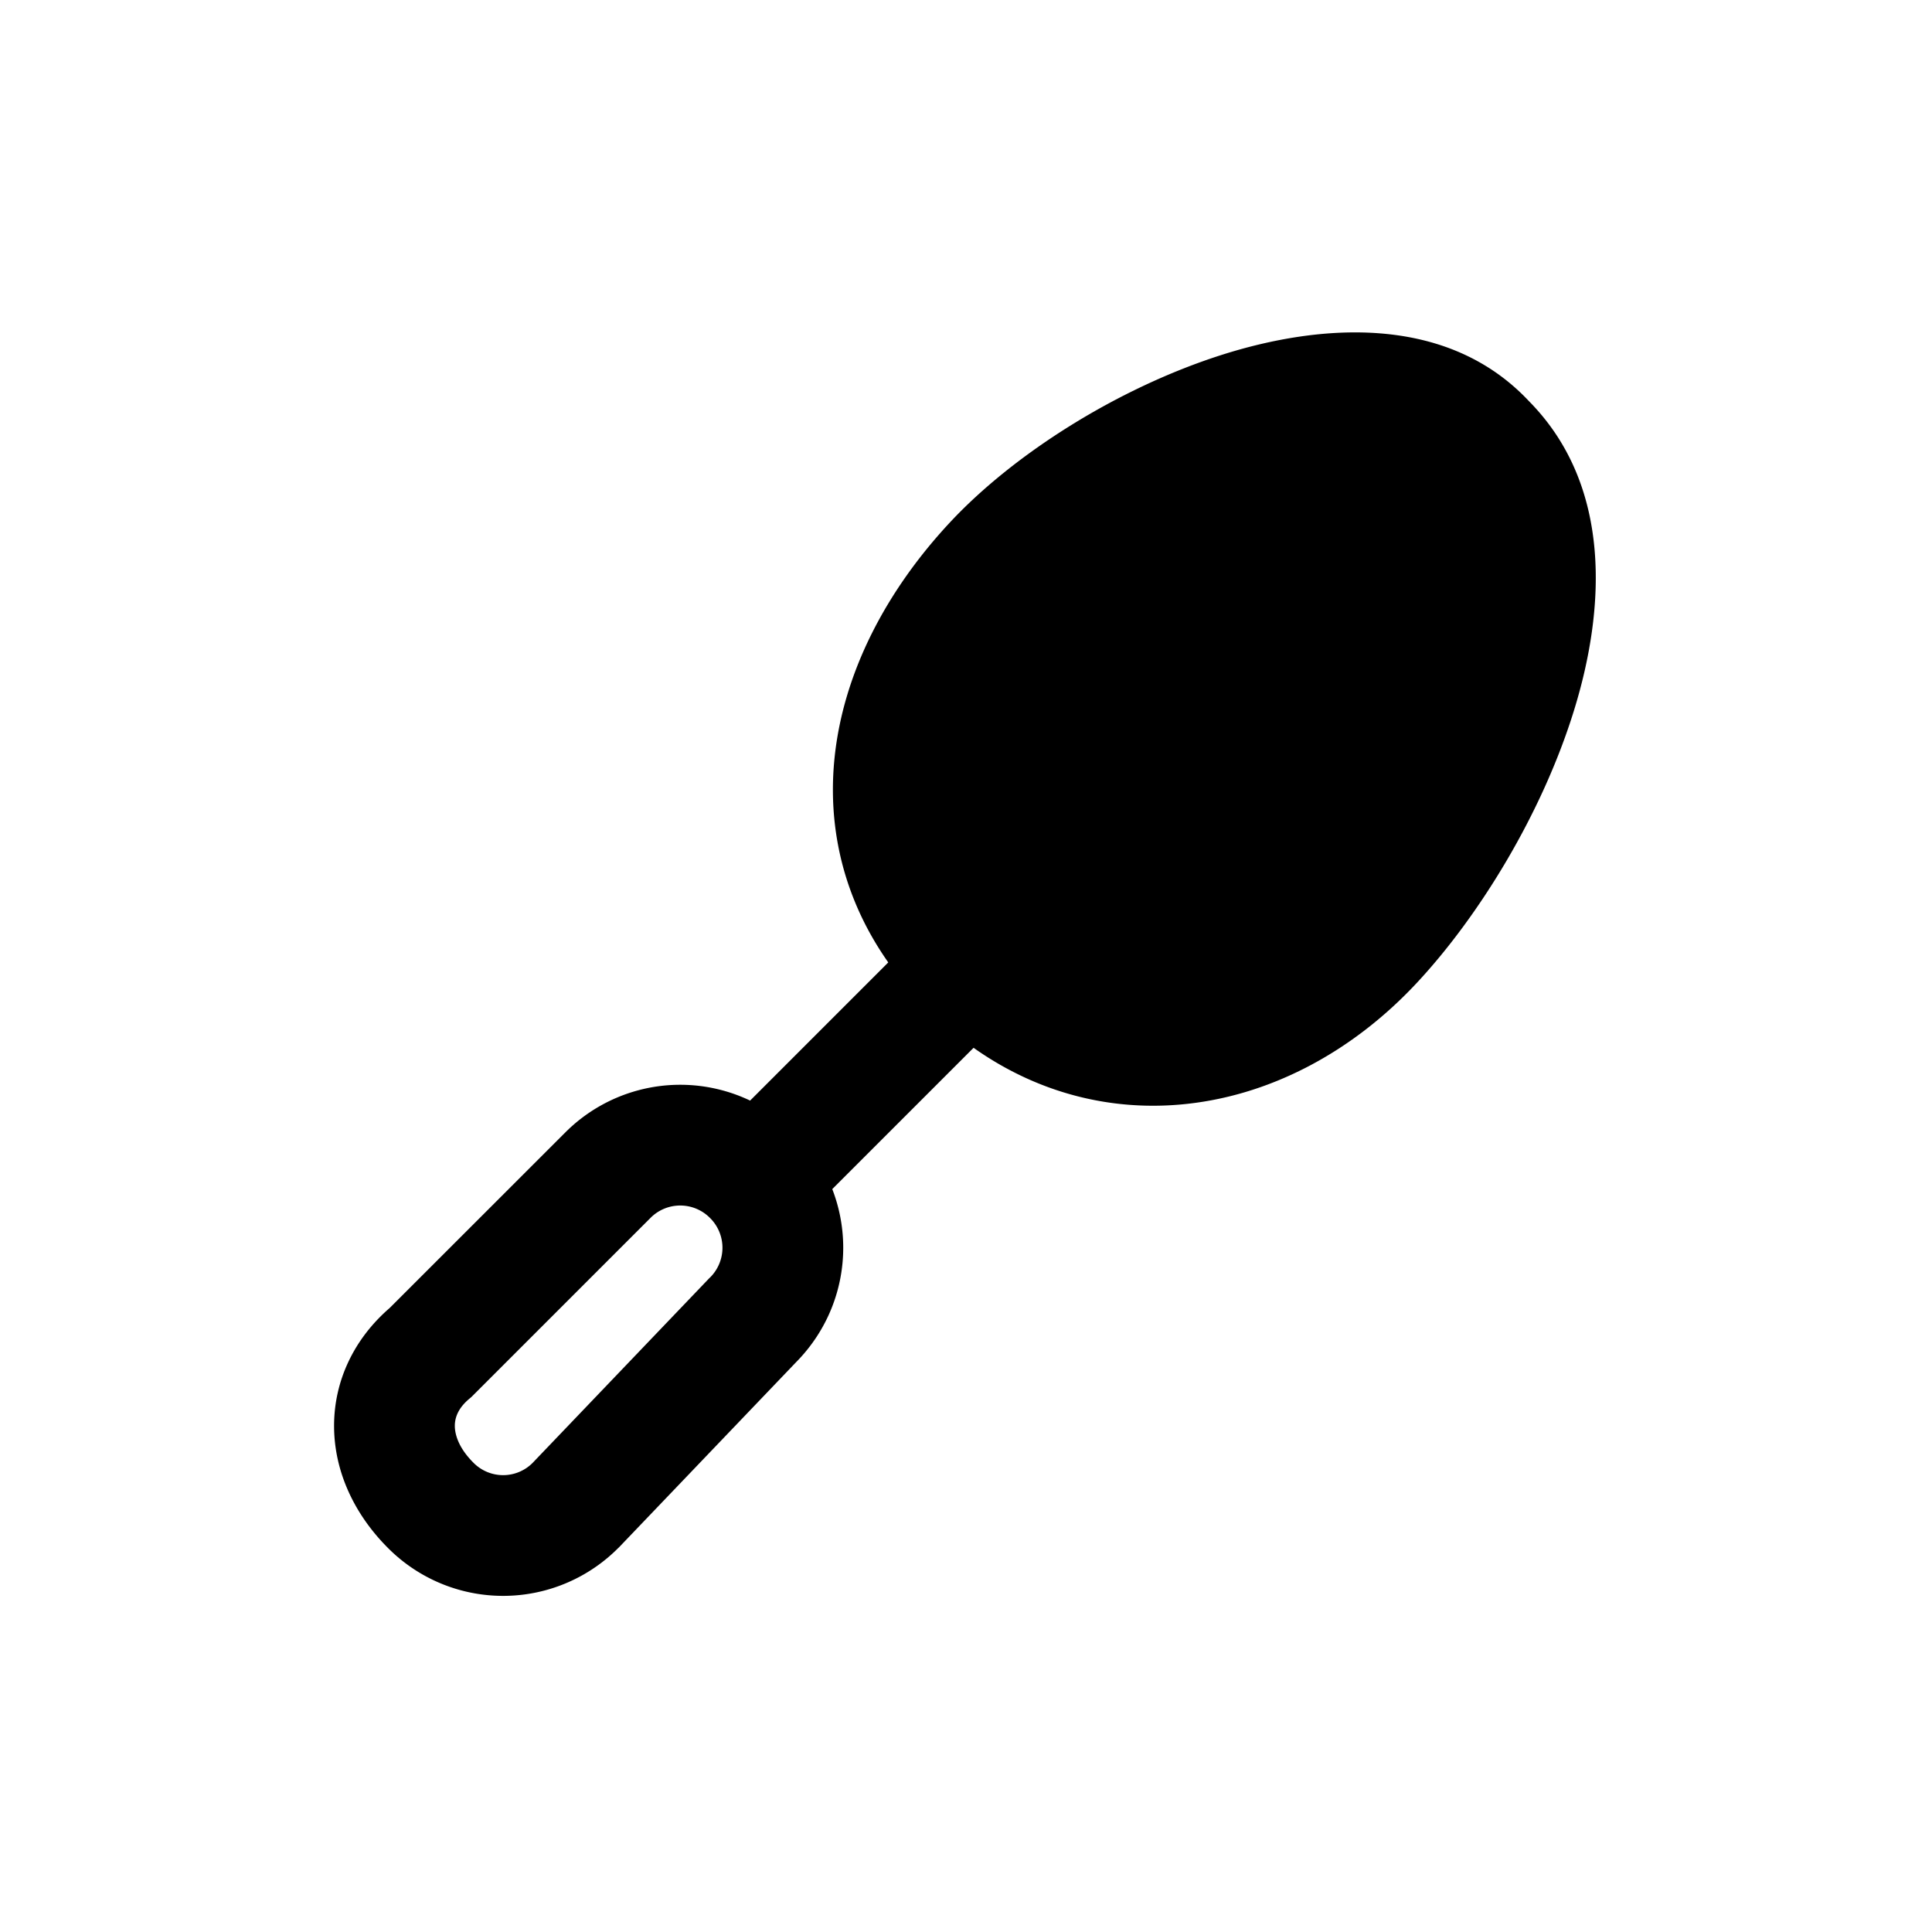 <svg xmlns="http://www.w3.org/2000/svg" fill="none" viewBox="0 0 24 24">
  <path fill="#000" d="M15.628 5.84c-1.061.338-2.123 1.022-2.73 1.672-.617.66-.972 1.389-1.04 2.063-.064.649.13 1.302.722 1.895.598.597 1.282.814 1.944.758.677-.058 1.386-.406 1.978-1.04.627-.672 1.292-1.749 1.619-2.81.34-1.1.242-1.904-.201-2.348l-.01-.009-.008-.01c-.386-.413-1.163-.526-2.274-.172Zm3.361-.861c-1.014-1.077-2.582-.963-3.817-.569-1.289.412-2.577 1.228-3.37 2.078-.783.839-1.328 1.86-1.436 2.937-.11 1.101.246 2.198 1.154 3.105.902.903 2.018 1.286 3.13 1.192 1.1-.093 2.14-.644 2.948-1.51.773-.828 1.558-2.101 1.956-3.391.385-1.246.482-2.786-.565-3.842M8.82 15.13a.52.52 0 0 0-.74 0l-2.224 2.224-.026.022c-.14.117-.18.236-.18.336 0 .109.048.275.23.457a.517.517 0 0 0 .735.005l2.199-2.299.006-.005a.52.52 0 0 0 0-.74m-1.8-1.06a2.017 2.017 0 0 1 2.86 0c.791.79.793 2.06.007 2.854l-2.2 2.3-.007.006a2.017 2.017 0 0 1-2.86 0c-.418-.418-.67-.951-.67-1.518 0-.562.25-1.083.691-1.464z"/>
  <path fill="#000" d="m8.82 14.17 2.7-2.7 1.06 1.06-2.7 2.7z"/>
</svg>
